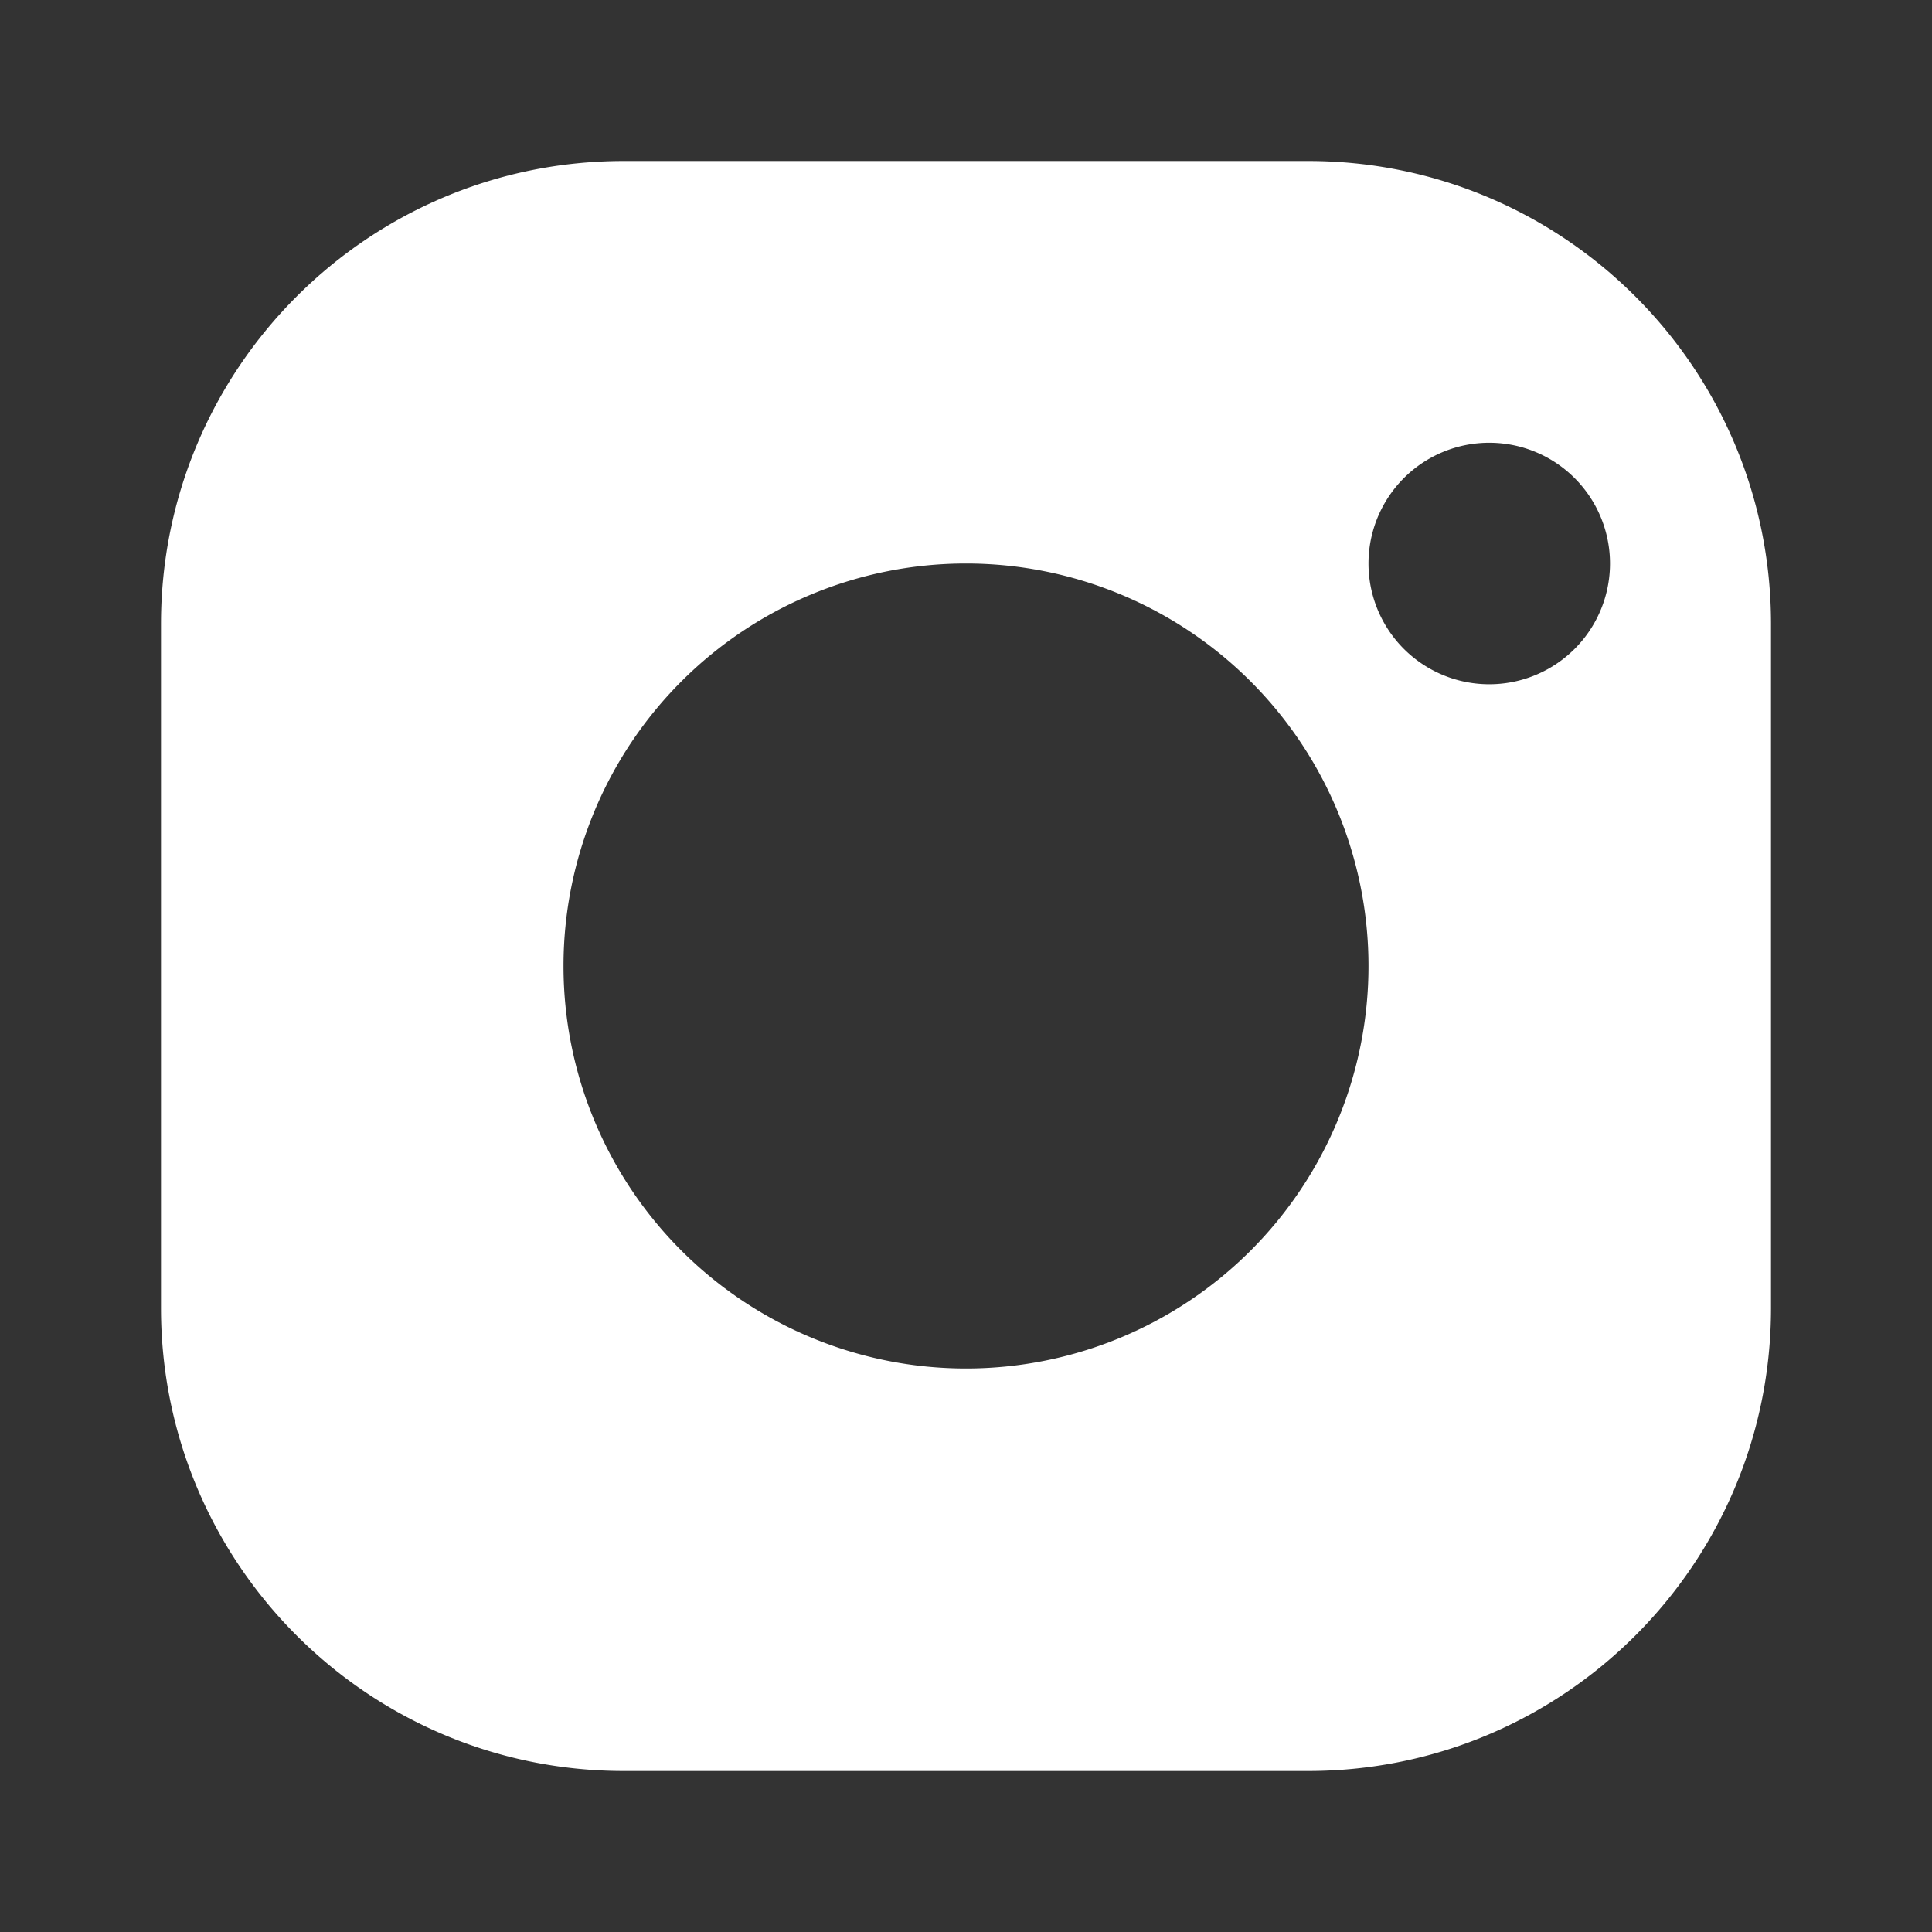 <svg xmlns="http://www.w3.org/2000/svg" viewBox="0 0 24 24" fill="white">
  <rect x="0" y="0" width="24" height="24" fill="#333333" stroke="none"/>
  <path d="M7.75 2C4.574 2 2 4.574 2 7.75v8.5C2 19.426 4.574 22 7.75 22h8.5C19.426 22 22 19.426 22 16.25v-8.5C22 4.574 19.426 2 16.25 2h-8.5zM12 7a5 5 0 110 10 5 5 0 010-10zm6.5-1.5a1.5 1.5 0 110 3 1.5 1.5 0 010-3z"/>
</svg>